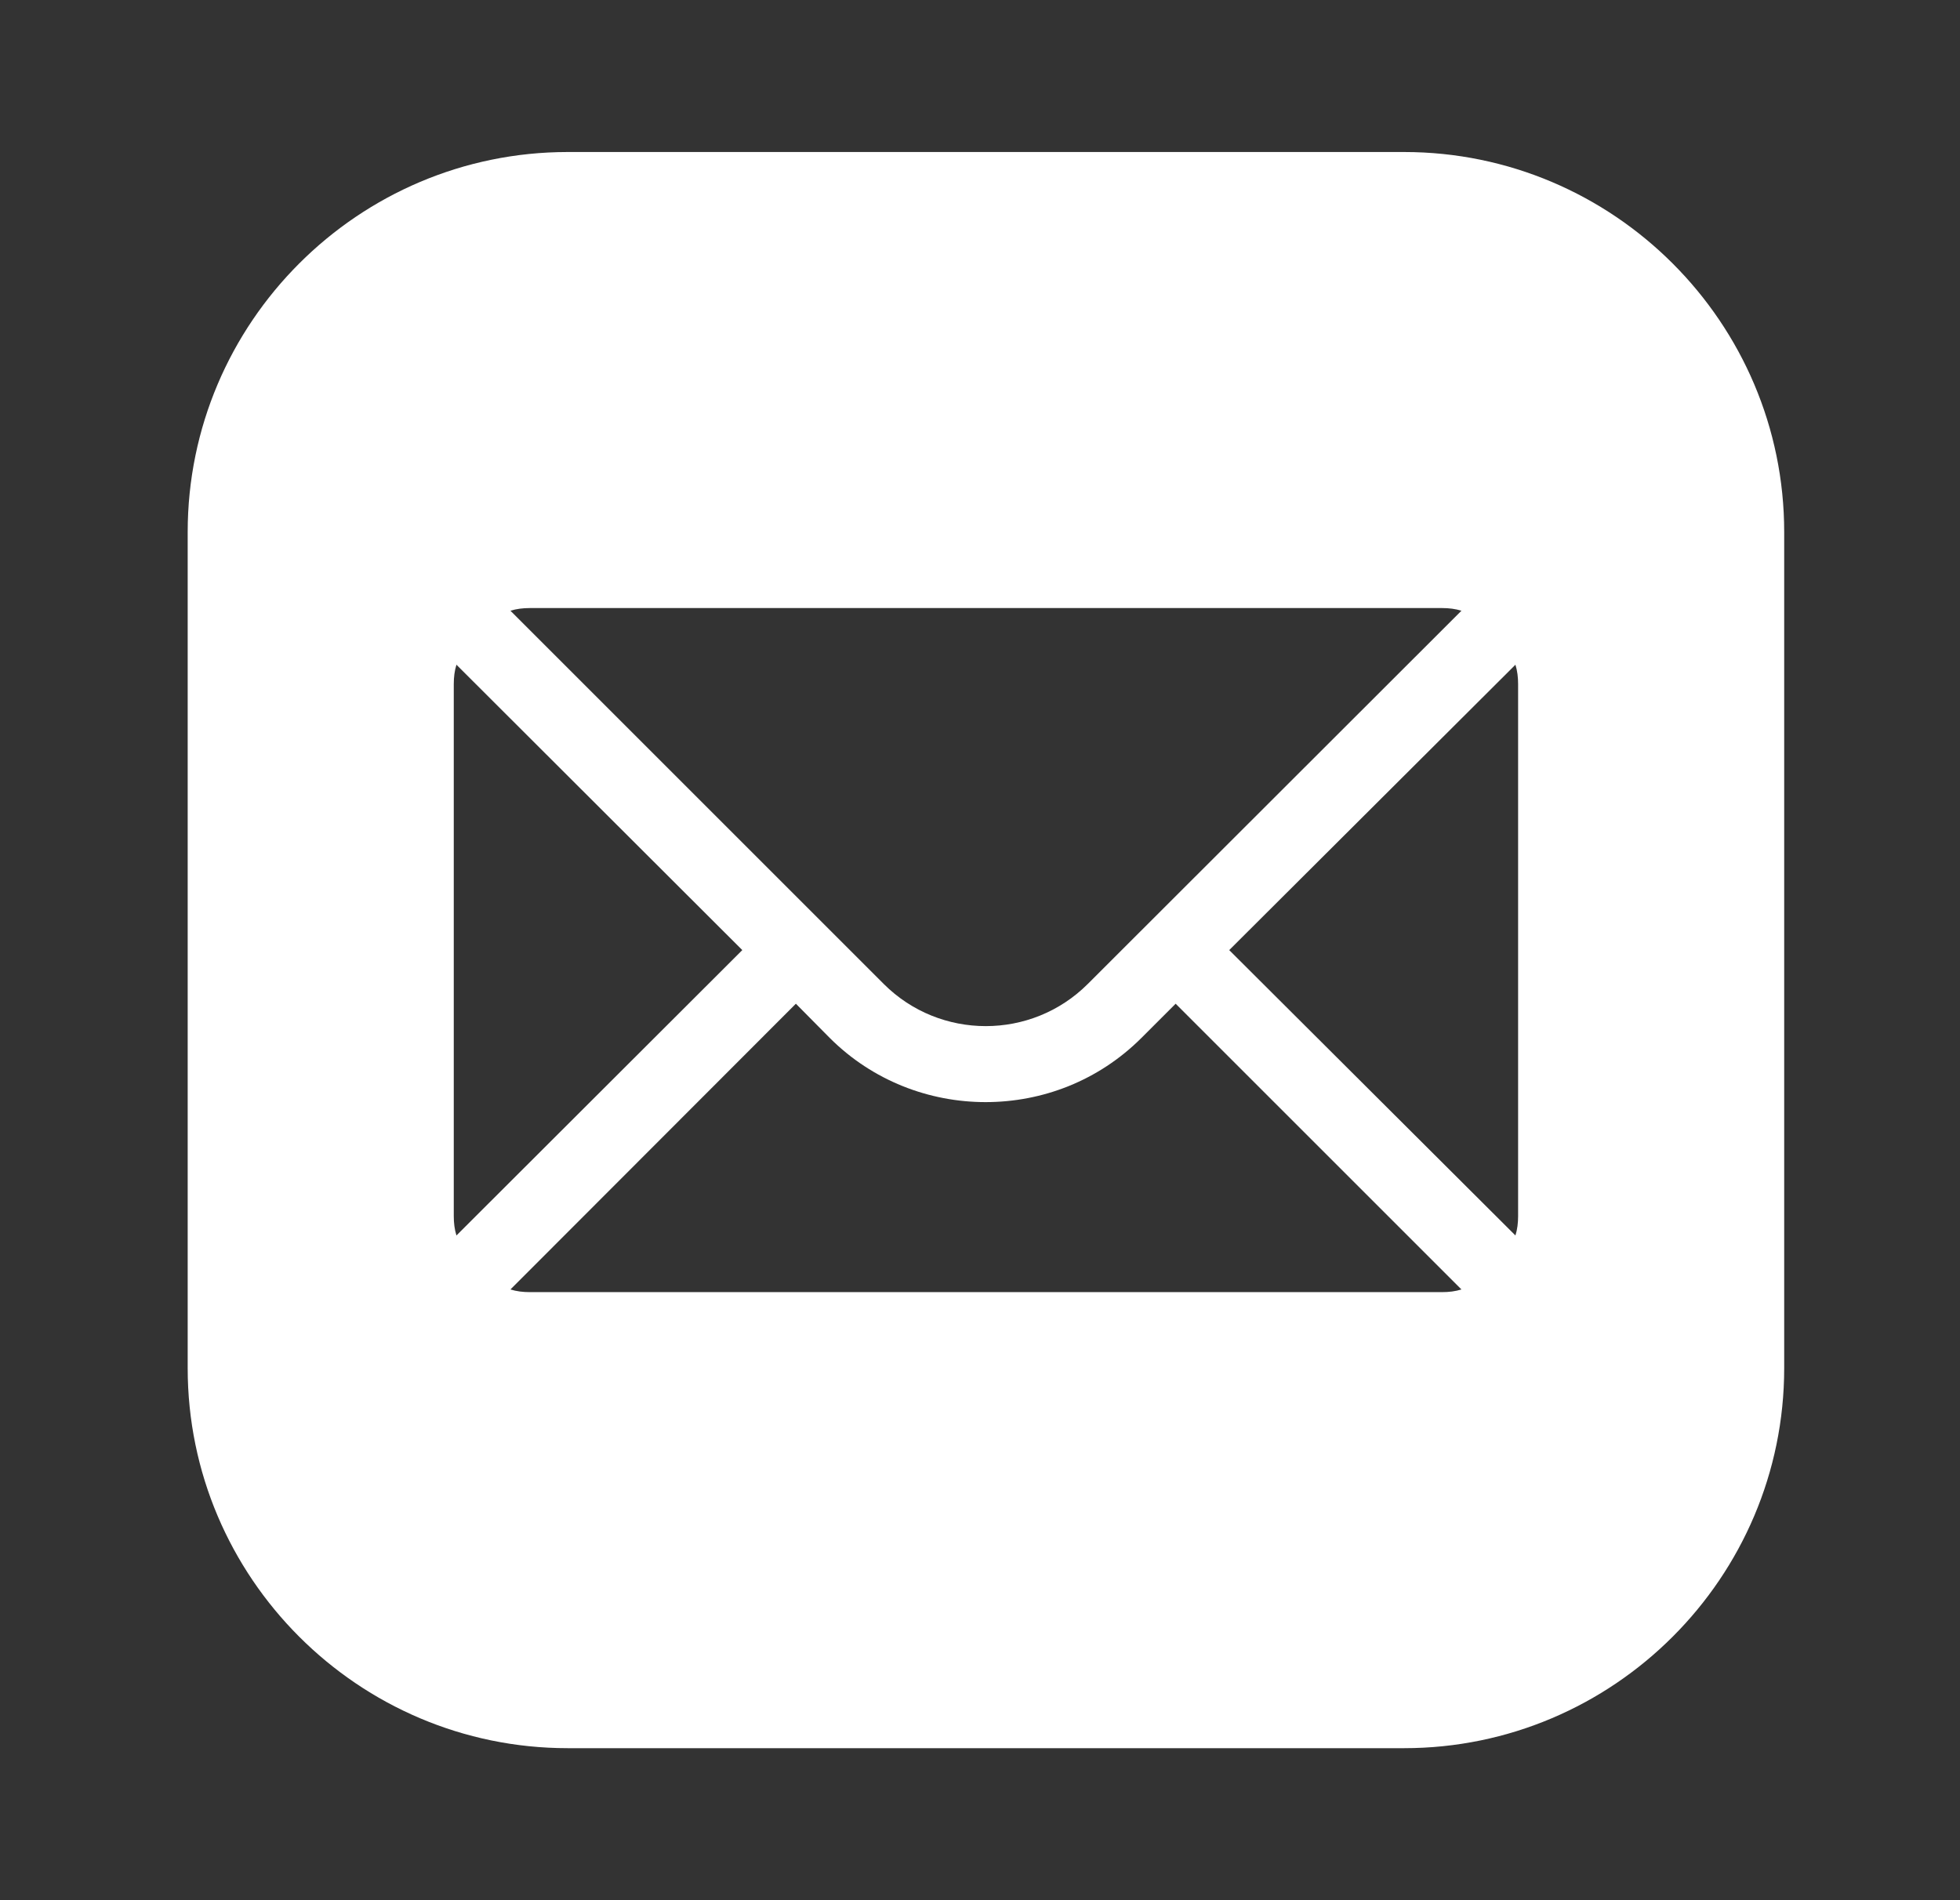<svg width="33" height="32" viewBox="0 0 33 32" fill="none" xmlns="http://www.w3.org/2000/svg">
<rect x="0" y="0" width="33" height="32" fill="#333333" stroke="none"/>
<path d="M9.56 2.56C6.033 2.56 3.16 5.433 3.16 8.96V23.04C3.16 26.567 6.033 29.44 9.56 29.44H23.64C27.167 29.44 30.04 26.567 30.04 23.04V8.96C30.04 5.433 27.167 2.56 23.64 2.56H9.56ZM8.92 10.24H24.28C24.395 10.24 24.504 10.253 24.606 10.285L18.315 16.57C17.368 17.517 15.826 17.517 14.879 16.57L8.594 10.285C8.696 10.253 8.805 10.24 8.92 10.24ZM7.685 11.194L12.498 16L7.685 20.806C7.653 20.704 7.64 20.595 7.64 20.48V11.52C7.64 11.405 7.653 11.296 7.685 11.194ZM25.515 11.194C25.547 11.296 25.56 11.405 25.56 11.52V20.48C25.56 20.595 25.547 20.704 25.515 20.806L20.696 16L25.515 11.194ZM13.4 16.903L13.97 17.479C14.693 18.202 15.647 18.56 16.594 18.56C17.547 18.56 18.494 18.202 19.218 17.479L19.794 16.903L24.606 21.715C24.504 21.747 24.395 21.76 24.28 21.76H8.92C8.805 21.76 8.696 21.747 8.594 21.715L13.4 16.903Z" fill="white"/>
</svg>
